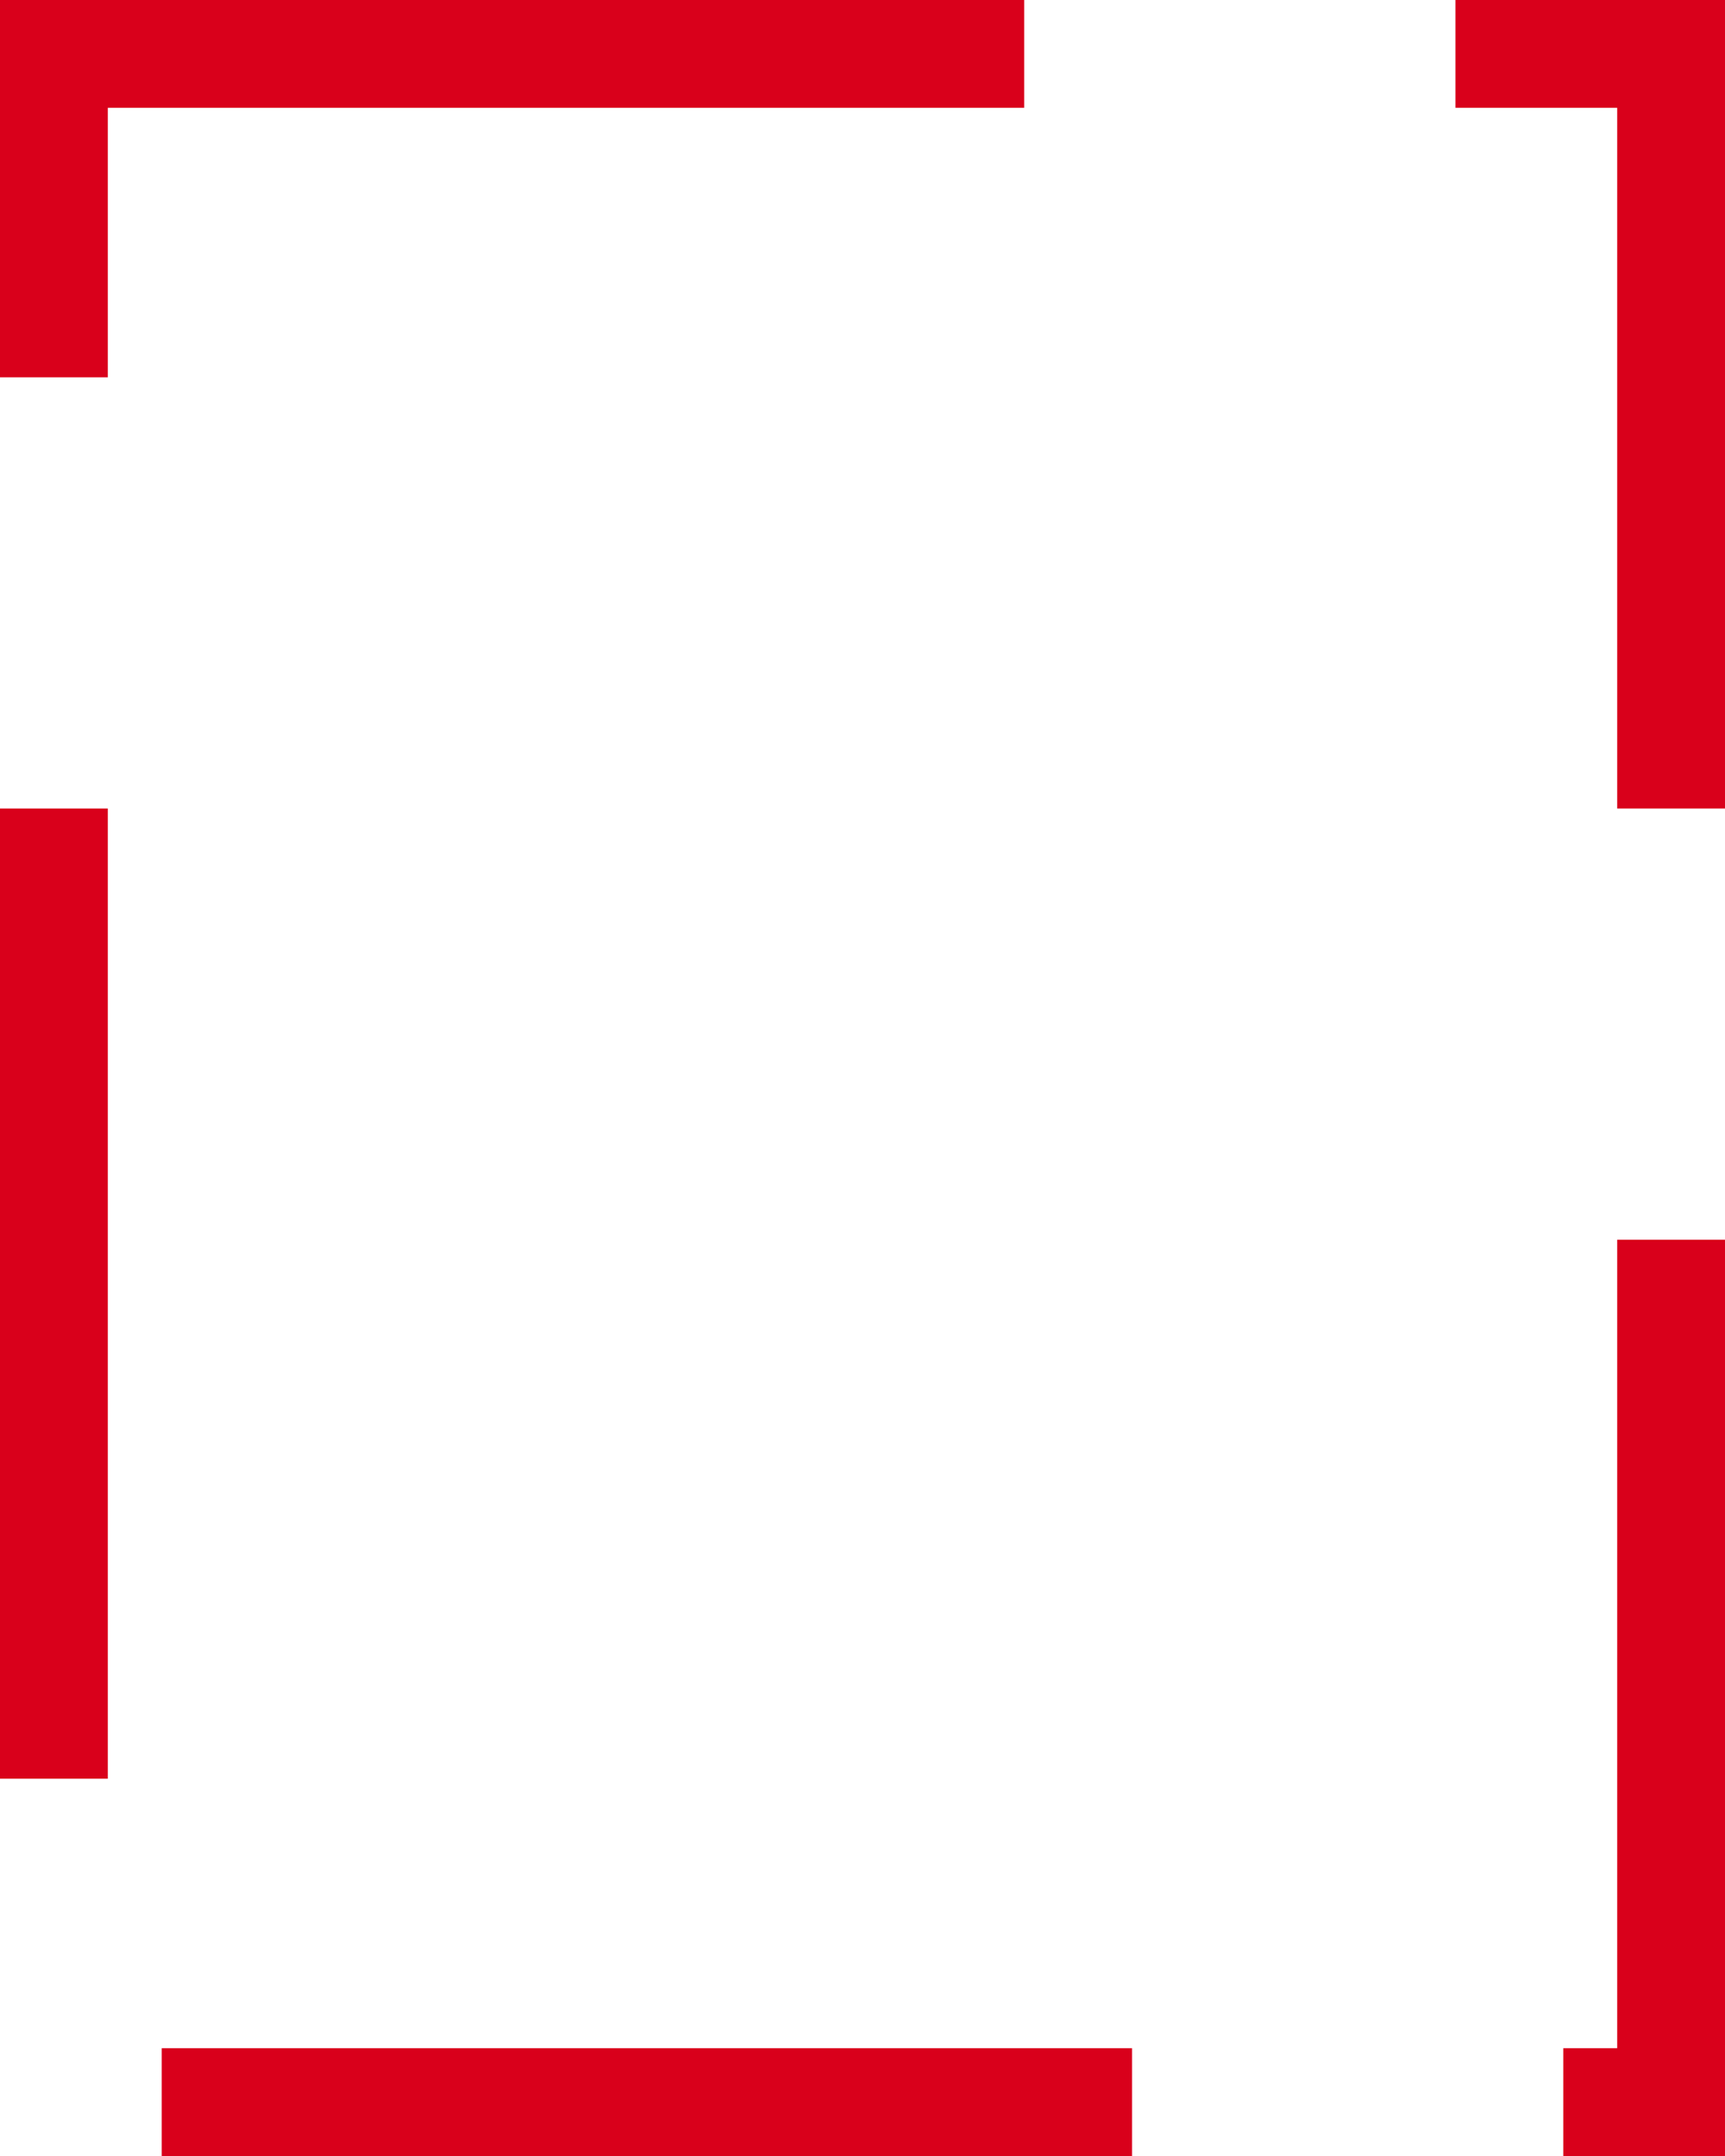 ﻿<?xml version="1.0" encoding="utf-8"?>
<svg version="1.1" xmlns:xlink="http://www.w3.org/1999/xlink" width="32px" height="40px" xmlns="http://www.w3.org/2000/svg">
  <g transform="matrix(1 0 0 1 -615 -6 )">
    <path d="M 617 8  L 645 8  L 645 44  L 617 44  L 617 8  Z " fill-rule="nonzero" fill="#d9001b" stroke="none" fill-opacity="0" />
    <path d="M 616 7  L 646 7  L 646 45  L 616 45  L 616 7  Z " stroke-width="2" stroke-dasharray="18,8" stroke="#d9001b" fill="none" />
  </g>
</svg>
